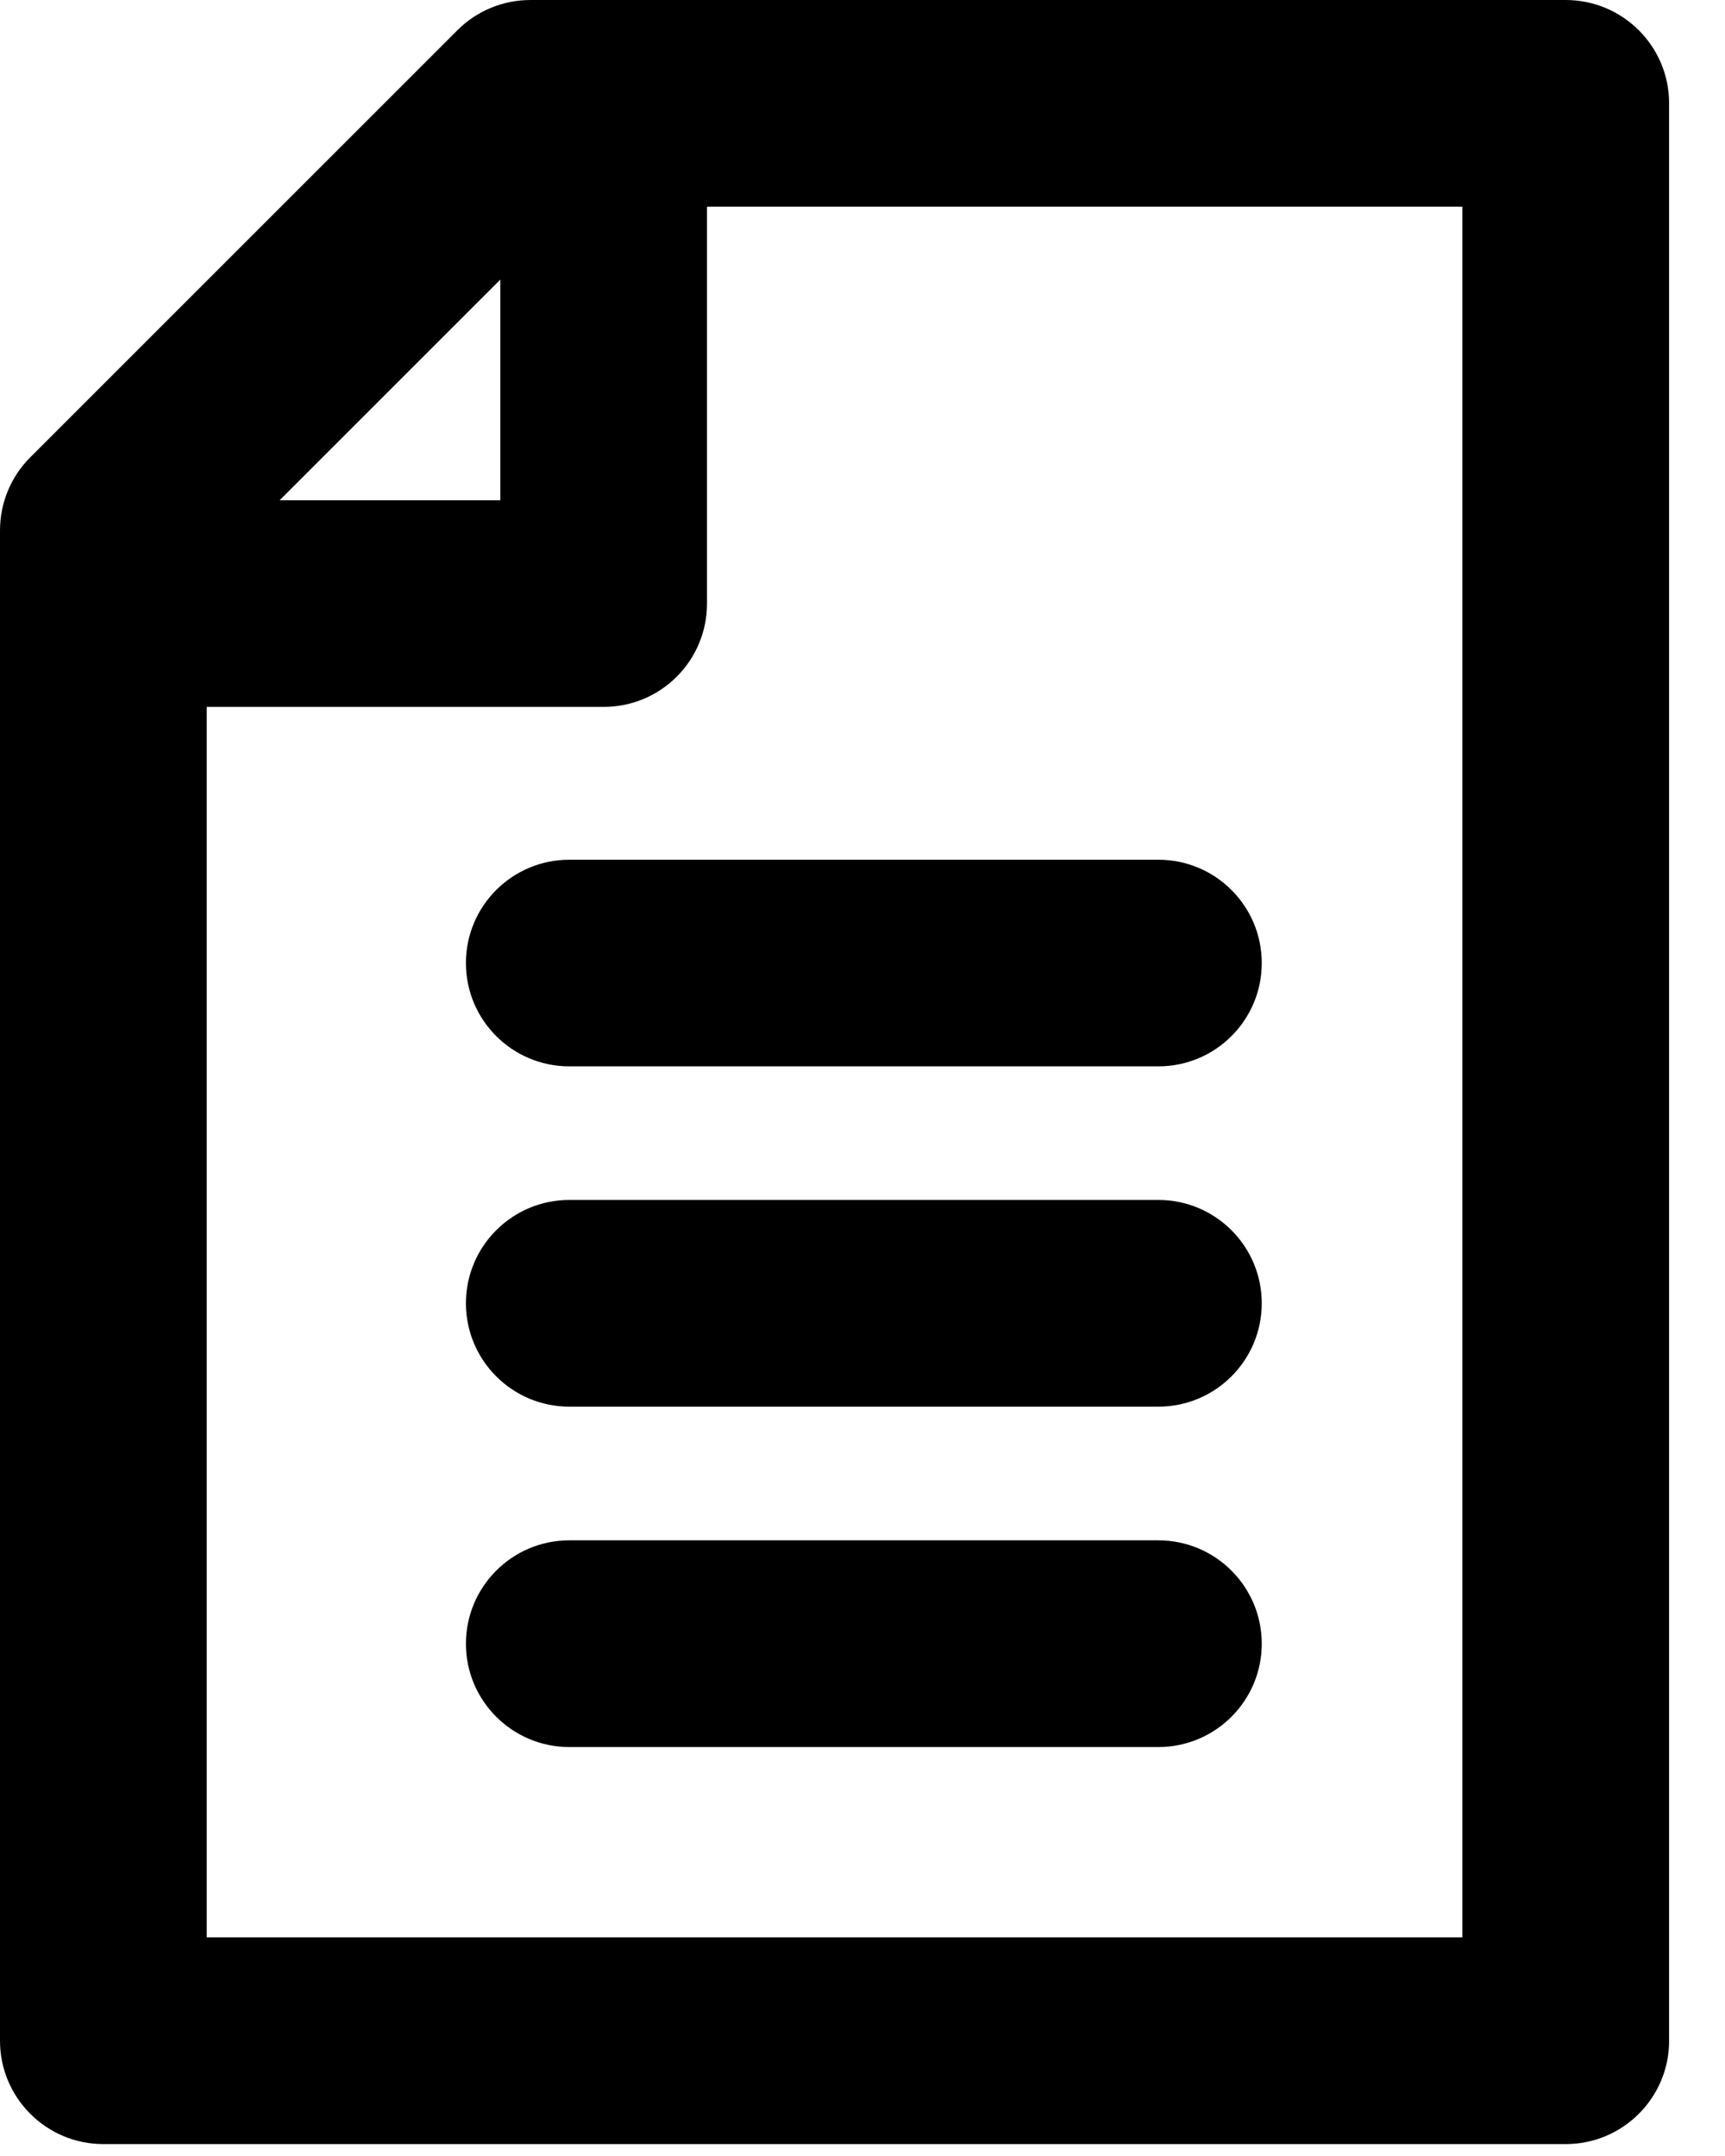 <svg width="20" height="25" viewBox="0 0 20 25" fill="none" xmlns="http://www.w3.org/2000/svg">
<path d="M18.153 0H6.15C5.832 0 5.527 0.126 5.303 0.351L0.351 5.303C0.126 5.527 0 5.832 0 6.15V23.664C0 24.325 0.537 24.862 1.198 24.862H18.153C18.815 24.862 19.352 24.325 19.352 23.664V1.198C19.352 0.537 18.815 0 18.153 0ZM5.801 3.242V5.801H3.242L5.801 3.242ZM16.955 22.465H2.397V8.197H6.999C7.661 8.197 8.197 7.661 8.197 6.999V2.397H16.955V22.465Z" fill="black"/>
<path d="M5.402 11.167C5.402 11.829 5.939 12.365 6.601 12.365H13.43C14.092 12.365 14.629 11.829 14.629 11.167C14.629 10.505 14.092 9.969 13.43 9.969H6.601C5.939 9.969 5.402 10.505 5.402 11.167Z" fill="black"/>
<path d="M13.43 13.914H6.601C5.939 13.914 5.402 14.451 5.402 15.112C5.402 15.774 5.939 16.311 6.601 16.311H13.43C14.092 16.311 14.629 15.774 14.629 15.112C14.629 14.451 14.092 13.914 13.43 13.914Z" fill="black"/>
<path d="M13.43 17.861H6.601C5.939 17.861 5.402 18.398 5.402 19.06C5.402 19.721 5.939 20.258 6.601 20.258H13.43C14.092 20.258 14.629 19.721 14.629 19.06C14.629 18.398 14.092 17.861 13.43 17.861Z" fill="black"/>
</svg>

